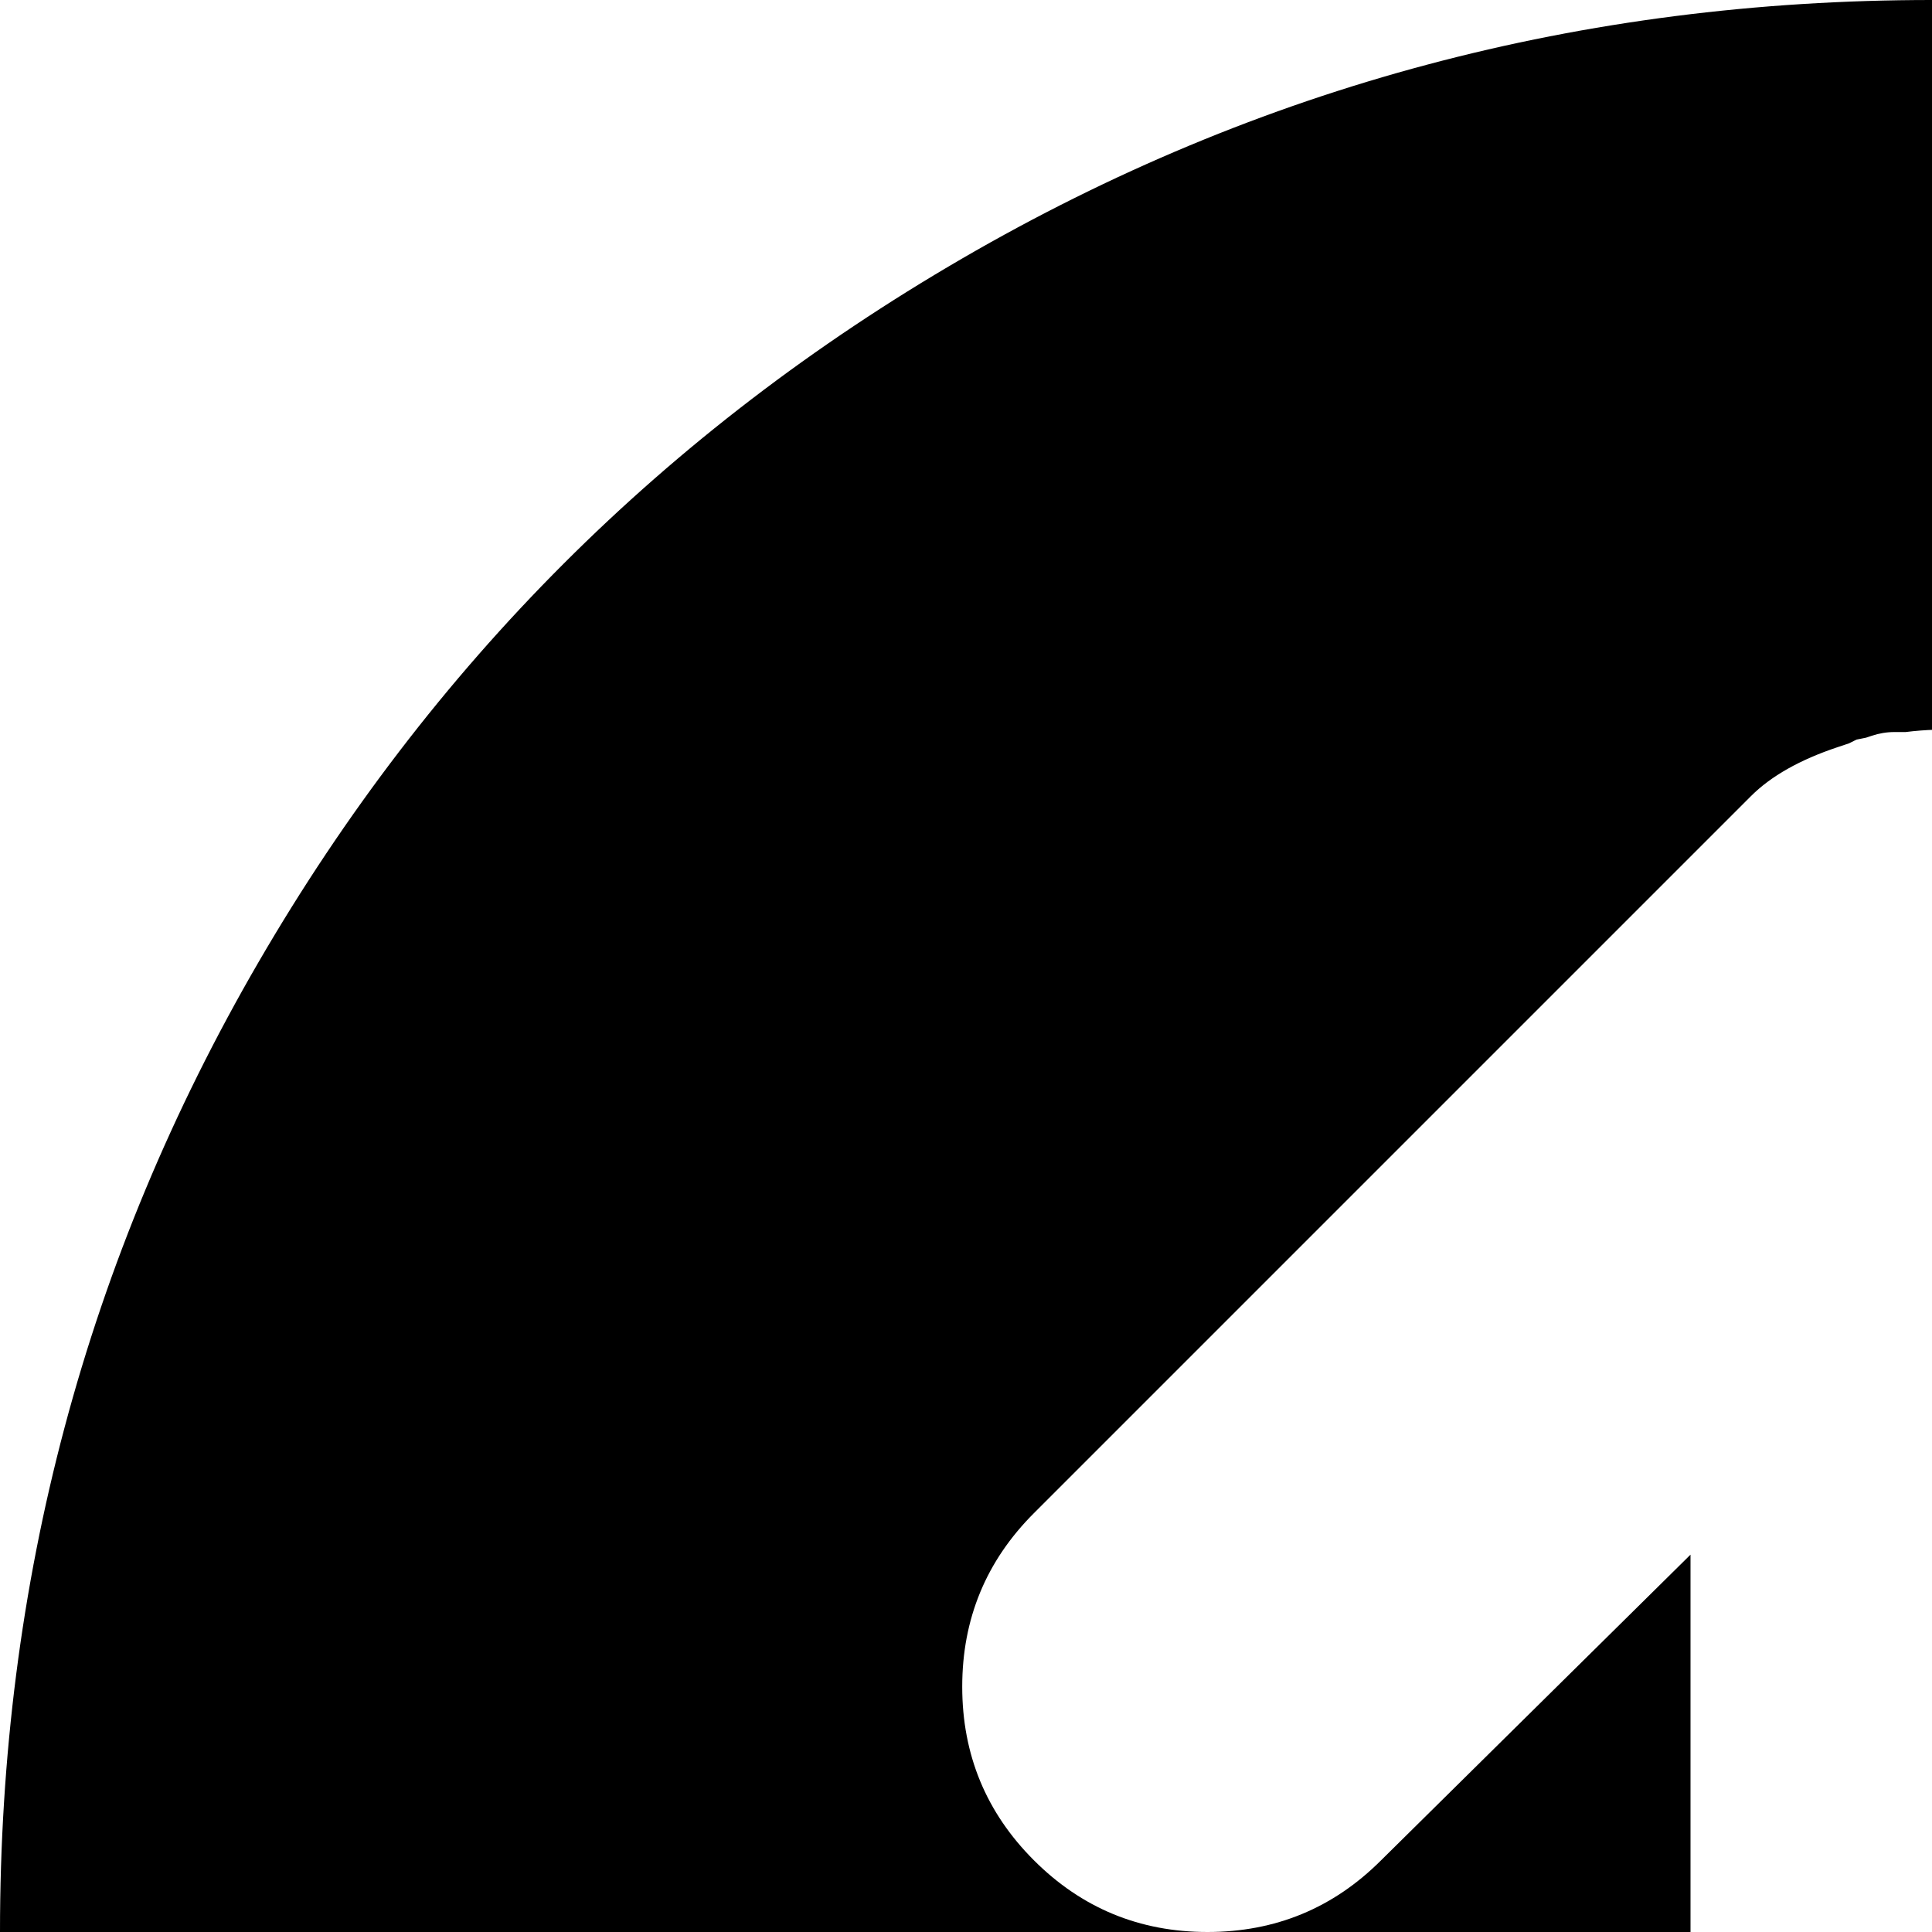 <svg xmlns="http://www.w3.org/2000/svg" version="1.1" viewBox="0 0 512 512" fill="currentColor"><path fill="currentColor" d="M512 1024q-139 0-257-68.5T68.5 769T0 512t68.5-257T255 68.5T512 0t257 68.5T955.5 255t68.5 257t-68.5 257T769 955.5T512 1024m237-623L559 211q-22-21-54-17h-3q-3 0-6 1l-1.5.5l-2.5.5l-2 1l-3 1q-15 5-23 13L274 401q-19 19-19 46t19 46t46 19t46-19l82-81v356q0 27 18.5 45.5t45 18.5t45-18.5T575 768V412l82 81q19 19 46 19t46-19t19-46t-19-46"/></svg>